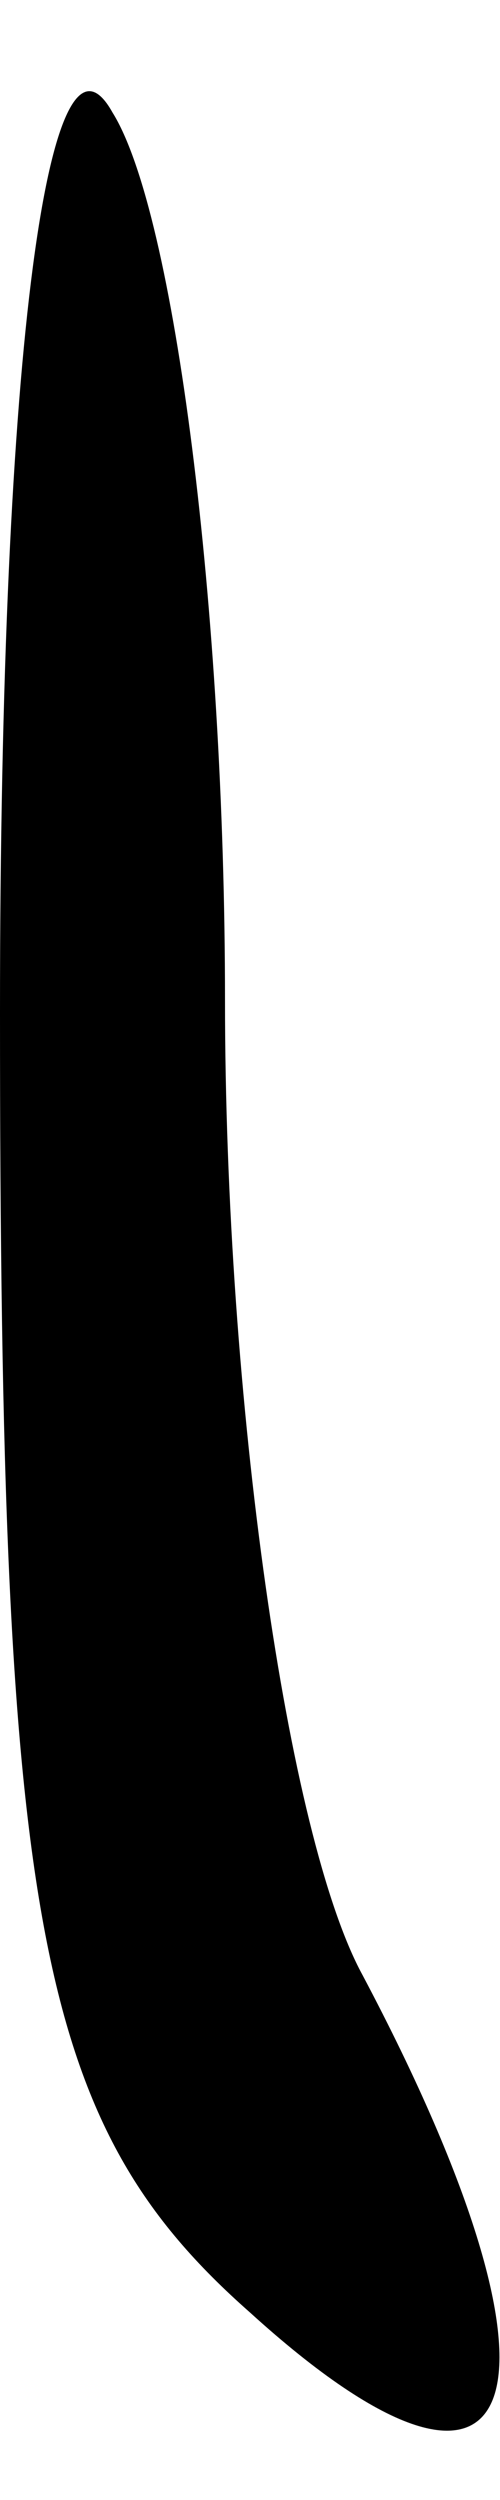 <?xml version="1.0" standalone="no"?>
<!DOCTYPE svg PUBLIC "-//W3C//DTD SVG 20010904//EN"
 "http://www.w3.org/TR/2001/REC-SVG-20010904/DTD/svg10.dtd">
<svg version="1.0" xmlns="http://www.w3.org/2000/svg"
 width="4pt" height="20pt" viewBox="0 0 4 20"
 preserveAspectRatio="xMidYMid meet">
<g transform="translate(0,20) scale(0.1,-0.1)"
fill="#000000" stroke="none">
<path fill="#000000" stroke="none" d="M0 119 c0 -73 3 -89 20 -104 22 -20 27
-7 9 27 -6 11 -11 46 -11 78 0 31 -4 63 -9 71 -5 9 -9 -18 -9 -72z"/>
</g>
</svg>
